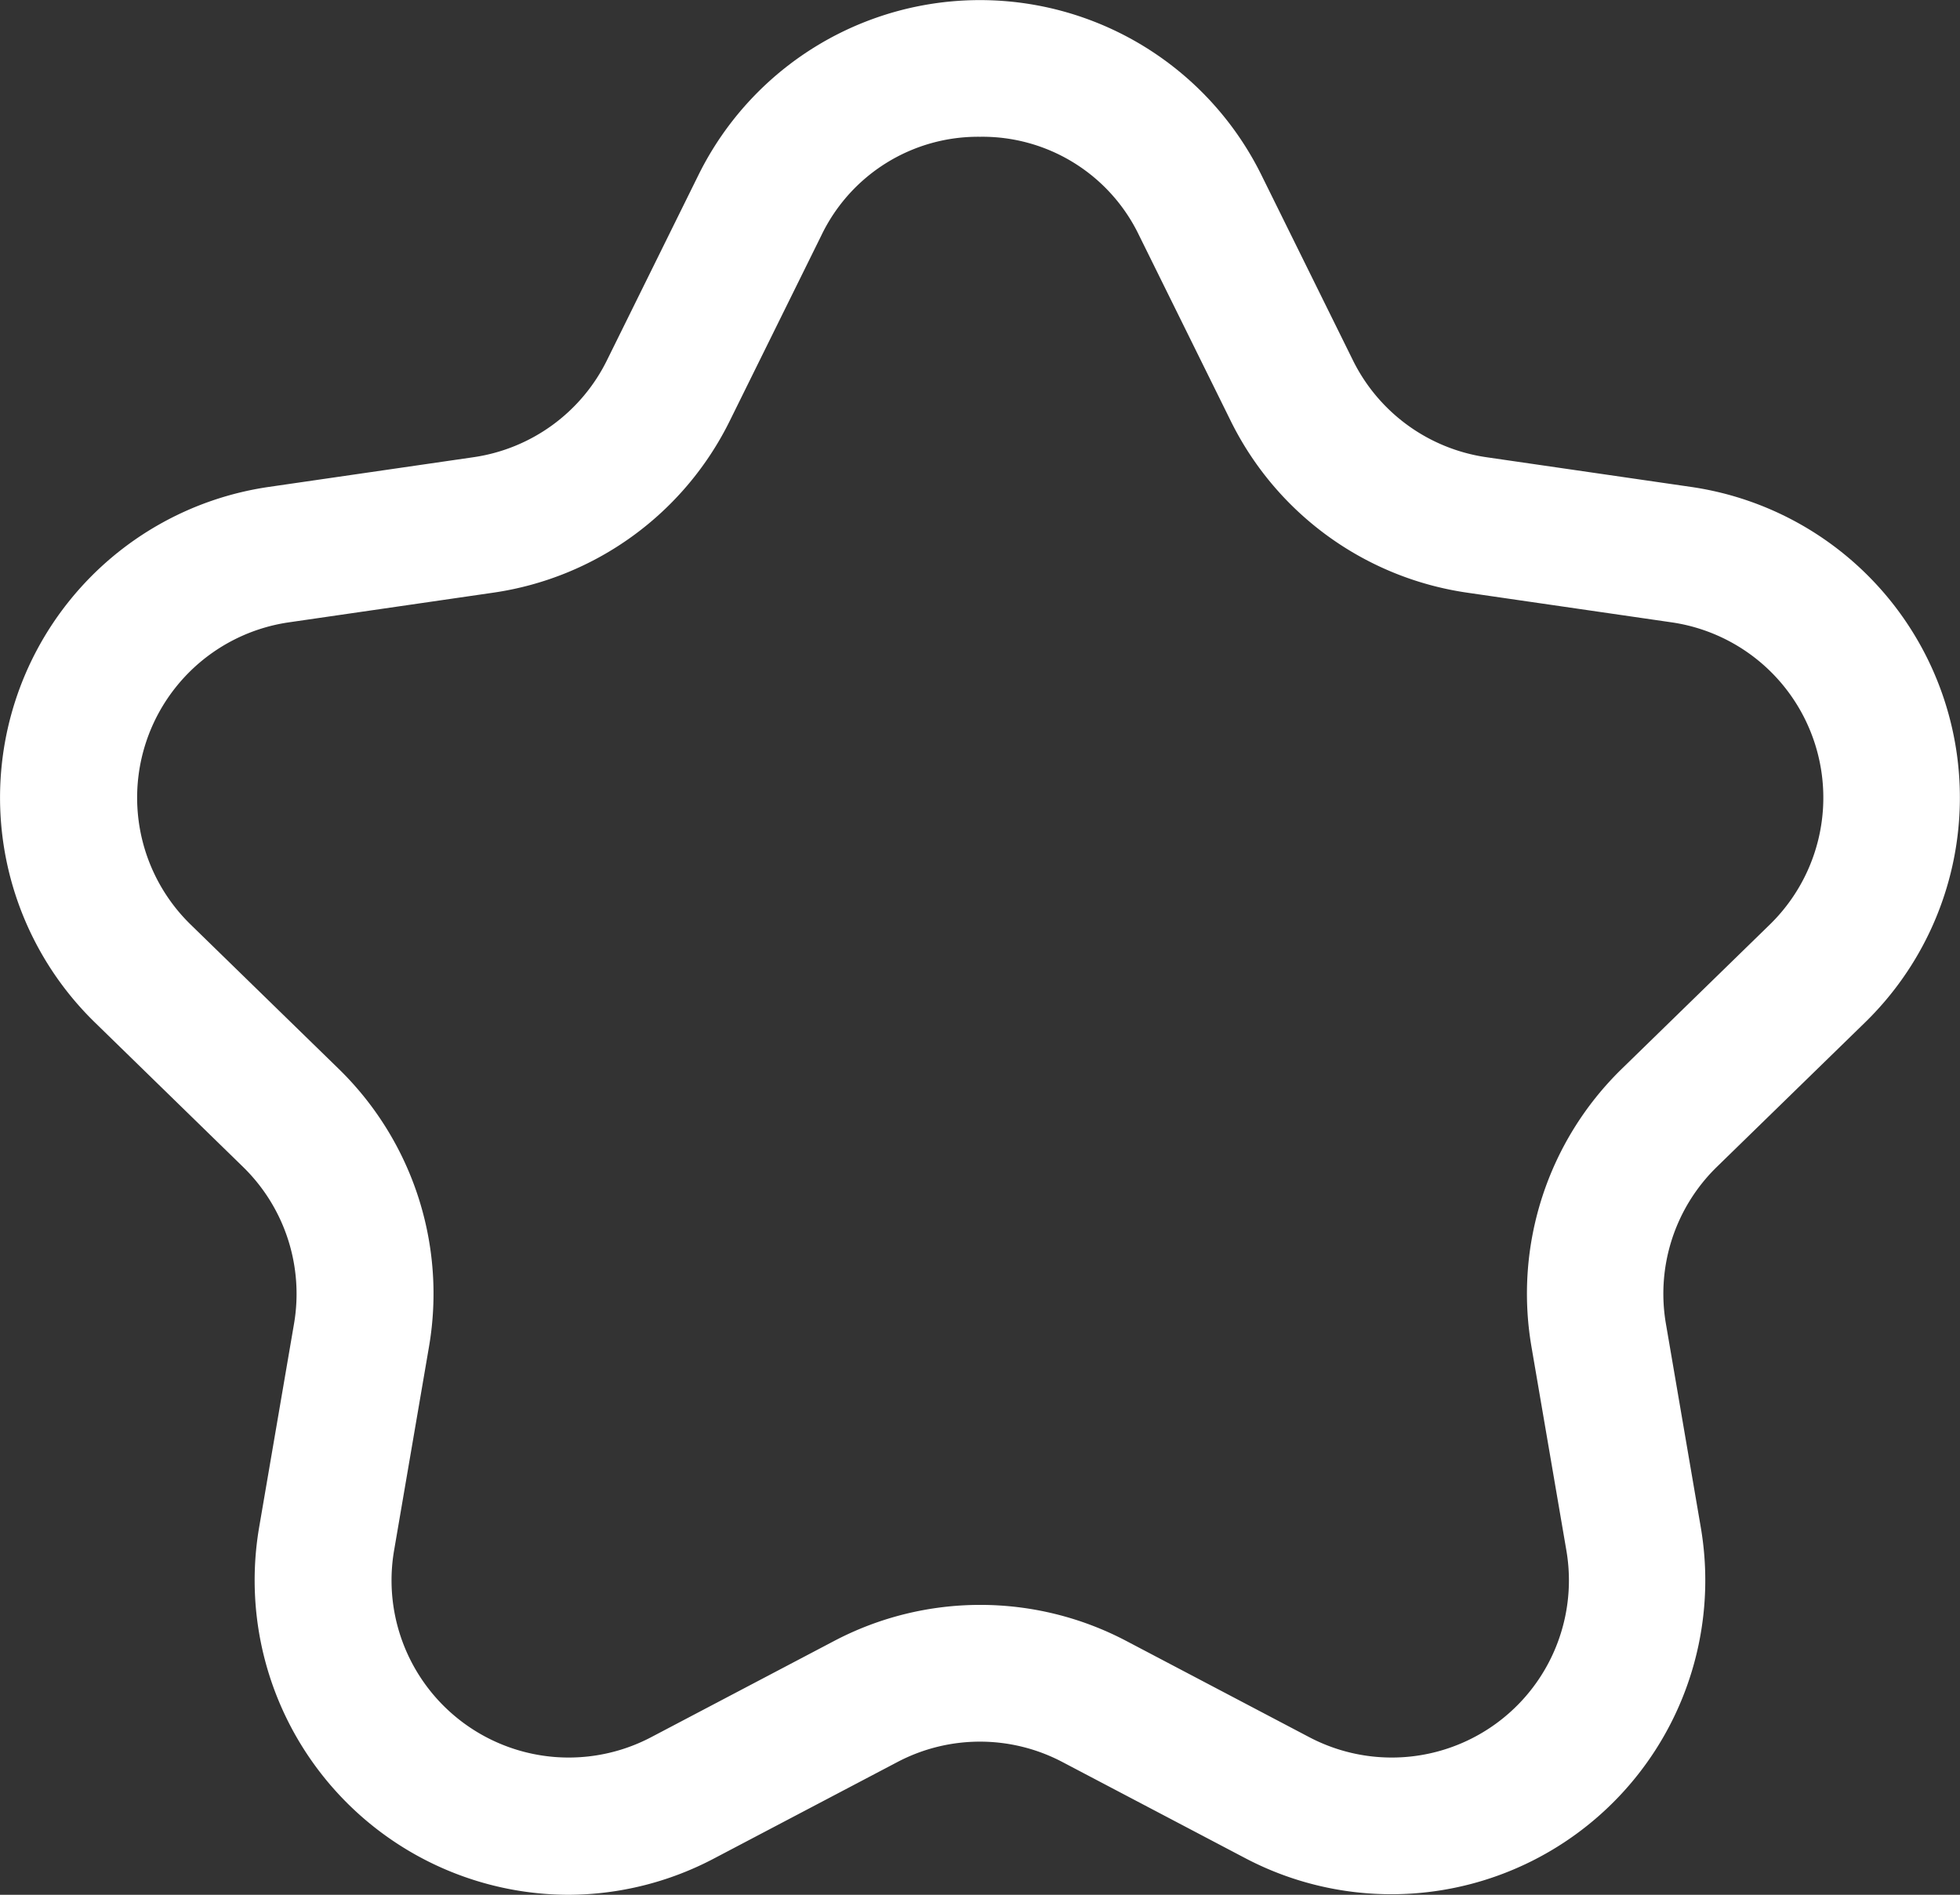 <svg xmlns="http://www.w3.org/2000/svg" width="29.637" height="28.65" viewBox="0 0 29.637 28.65">
  <rect x="0" y="0" width="29.637" height="28.65" fill="#333333" stroke="none"/>
  <g id="Marks" transform="translate(-400.002 -1035.31)">
    <path id="Path_14" data-name="Path 14" d="M408.594,1063.96a4.756,4.756,0,0,1-4.674-5.554l.528-3.081a2.68,2.68,0,0,0-.771-2.371l-2.238-2.182a4.747,4.747,0,0,1,2.63-8.1l3.094-.449a2.678,2.678,0,0,0,2.017-1.466l1.383-2.8a4.747,4.747,0,0,1,8.513,0l1.383,2.8a2.679,2.679,0,0,0,2.017,1.466l3.094.449a4.747,4.747,0,0,1,2.631,8.1l-2.239,2.182a2.679,2.679,0,0,0-.77,2.371l.528,3.082a4.747,4.747,0,0,1-6.887,5l-2.767-1.455a2.678,2.678,0,0,0-2.493,0l-2.767,1.455A4.747,4.747,0,0,1,408.594,1063.96Zm6.227-26.582a2.628,2.628,0,0,0-2.4,1.493l-1.383,2.8a4.745,4.745,0,0,1-3.574,2.6l-3.094.449a2.679,2.679,0,0,0-1.485,4.57l2.239,2.182a4.746,4.746,0,0,1,1.365,4.2l-.528,3.081a2.679,2.679,0,0,0,3.887,2.824l2.767-1.455a4.745,4.745,0,0,1,4.418,0l2.767,1.455a2.679,2.679,0,0,0,3.887-2.824l-.528-3.081a4.746,4.746,0,0,1,1.365-4.2l2.239-2.182a2.679,2.679,0,0,0-1.485-4.57l-3.094-.449a4.746,4.746,0,0,1-3.574-2.6l-1.383-2.8A2.628,2.628,0,0,0,414.821,1037.378Z" fill="#fff"/>
  </g>
</svg>

